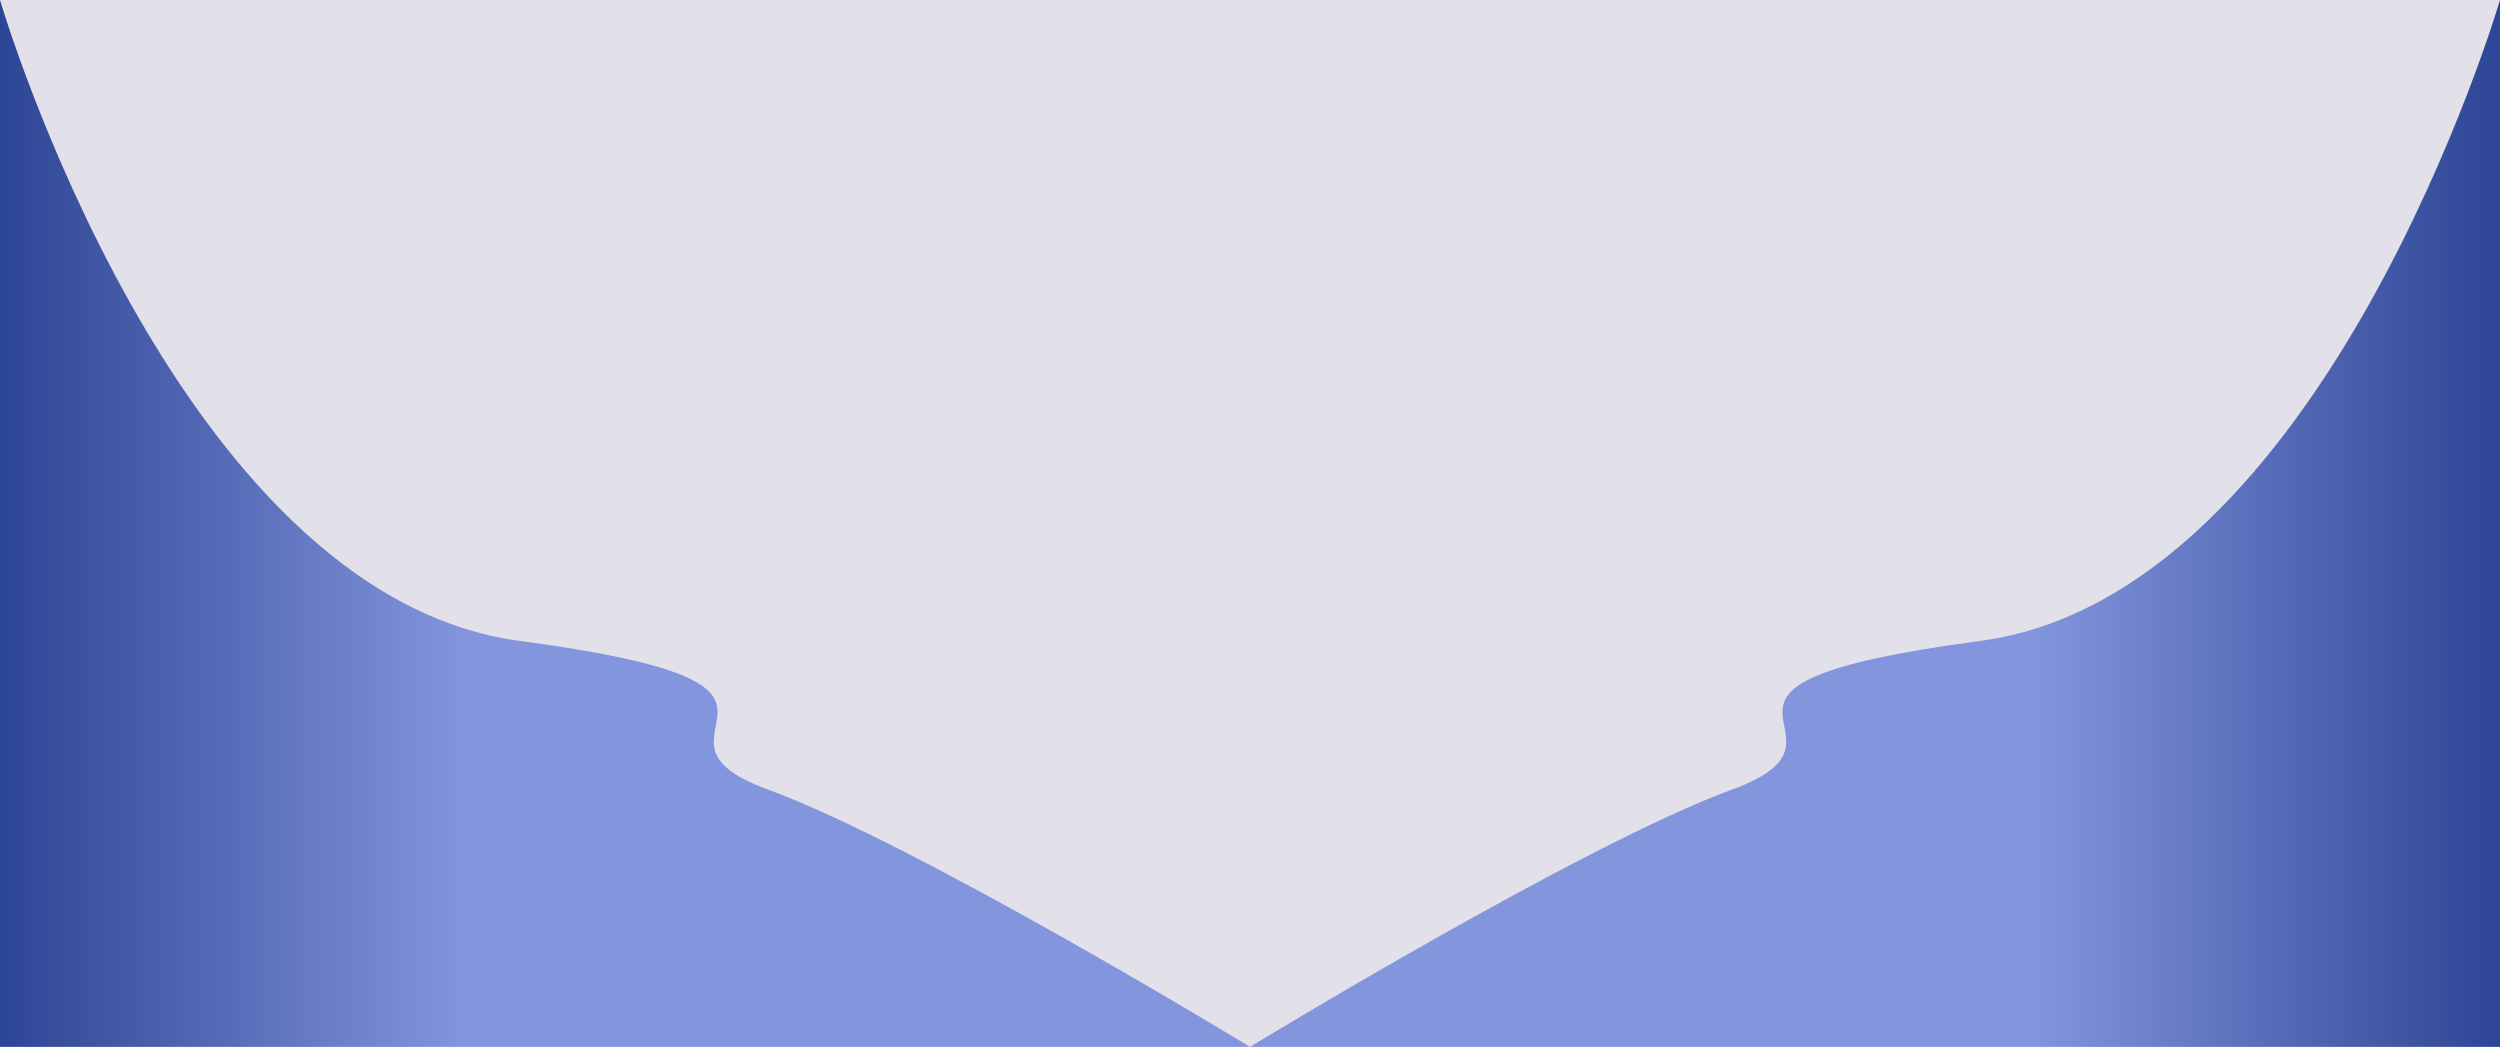 <svg width="1920" height="804" viewBox="0 0 1920 804" fill="none" xmlns="http://www.w3.org/2000/svg">
<rect width="1920" height="804" fill="#E2E0E8"/>
<path d="M0 0C0 0 133.862 456.983 399.347 492.255C664.831 527.528 474.959 564.356 589.778 606.372C704.597 648.387 960 804 960 804H0V0Z" fill="url(#paint0_linear_97_92)"/>
<path d="M1920 0C1920 0 1786.14 456.983 1520.65 492.255C1255.17 527.528 1445.04 564.356 1330.22 606.372C1215.4 648.387 960 804 960 804H1920V0Z" fill="url(#paint1_linear_97_92)"/>
<defs>
<linearGradient id="paint0_linear_97_92" x1="960" y1="402" x2="-0" y2="402" gradientUnits="userSpaceOnUse">
<stop offset="0.626" stop-color="#8395DD"/>
<stop offset="1" stop-color="#2D4595"/>
</linearGradient>
<linearGradient id="paint1_linear_97_92" x1="960" y1="402" x2="1920" y2="402" gradientUnits="userSpaceOnUse">
<stop offset="0.626" stop-color="#8395DD"/>
<stop offset="1" stop-color="#2D4595"/>
</linearGradient>
</defs>
</svg>
